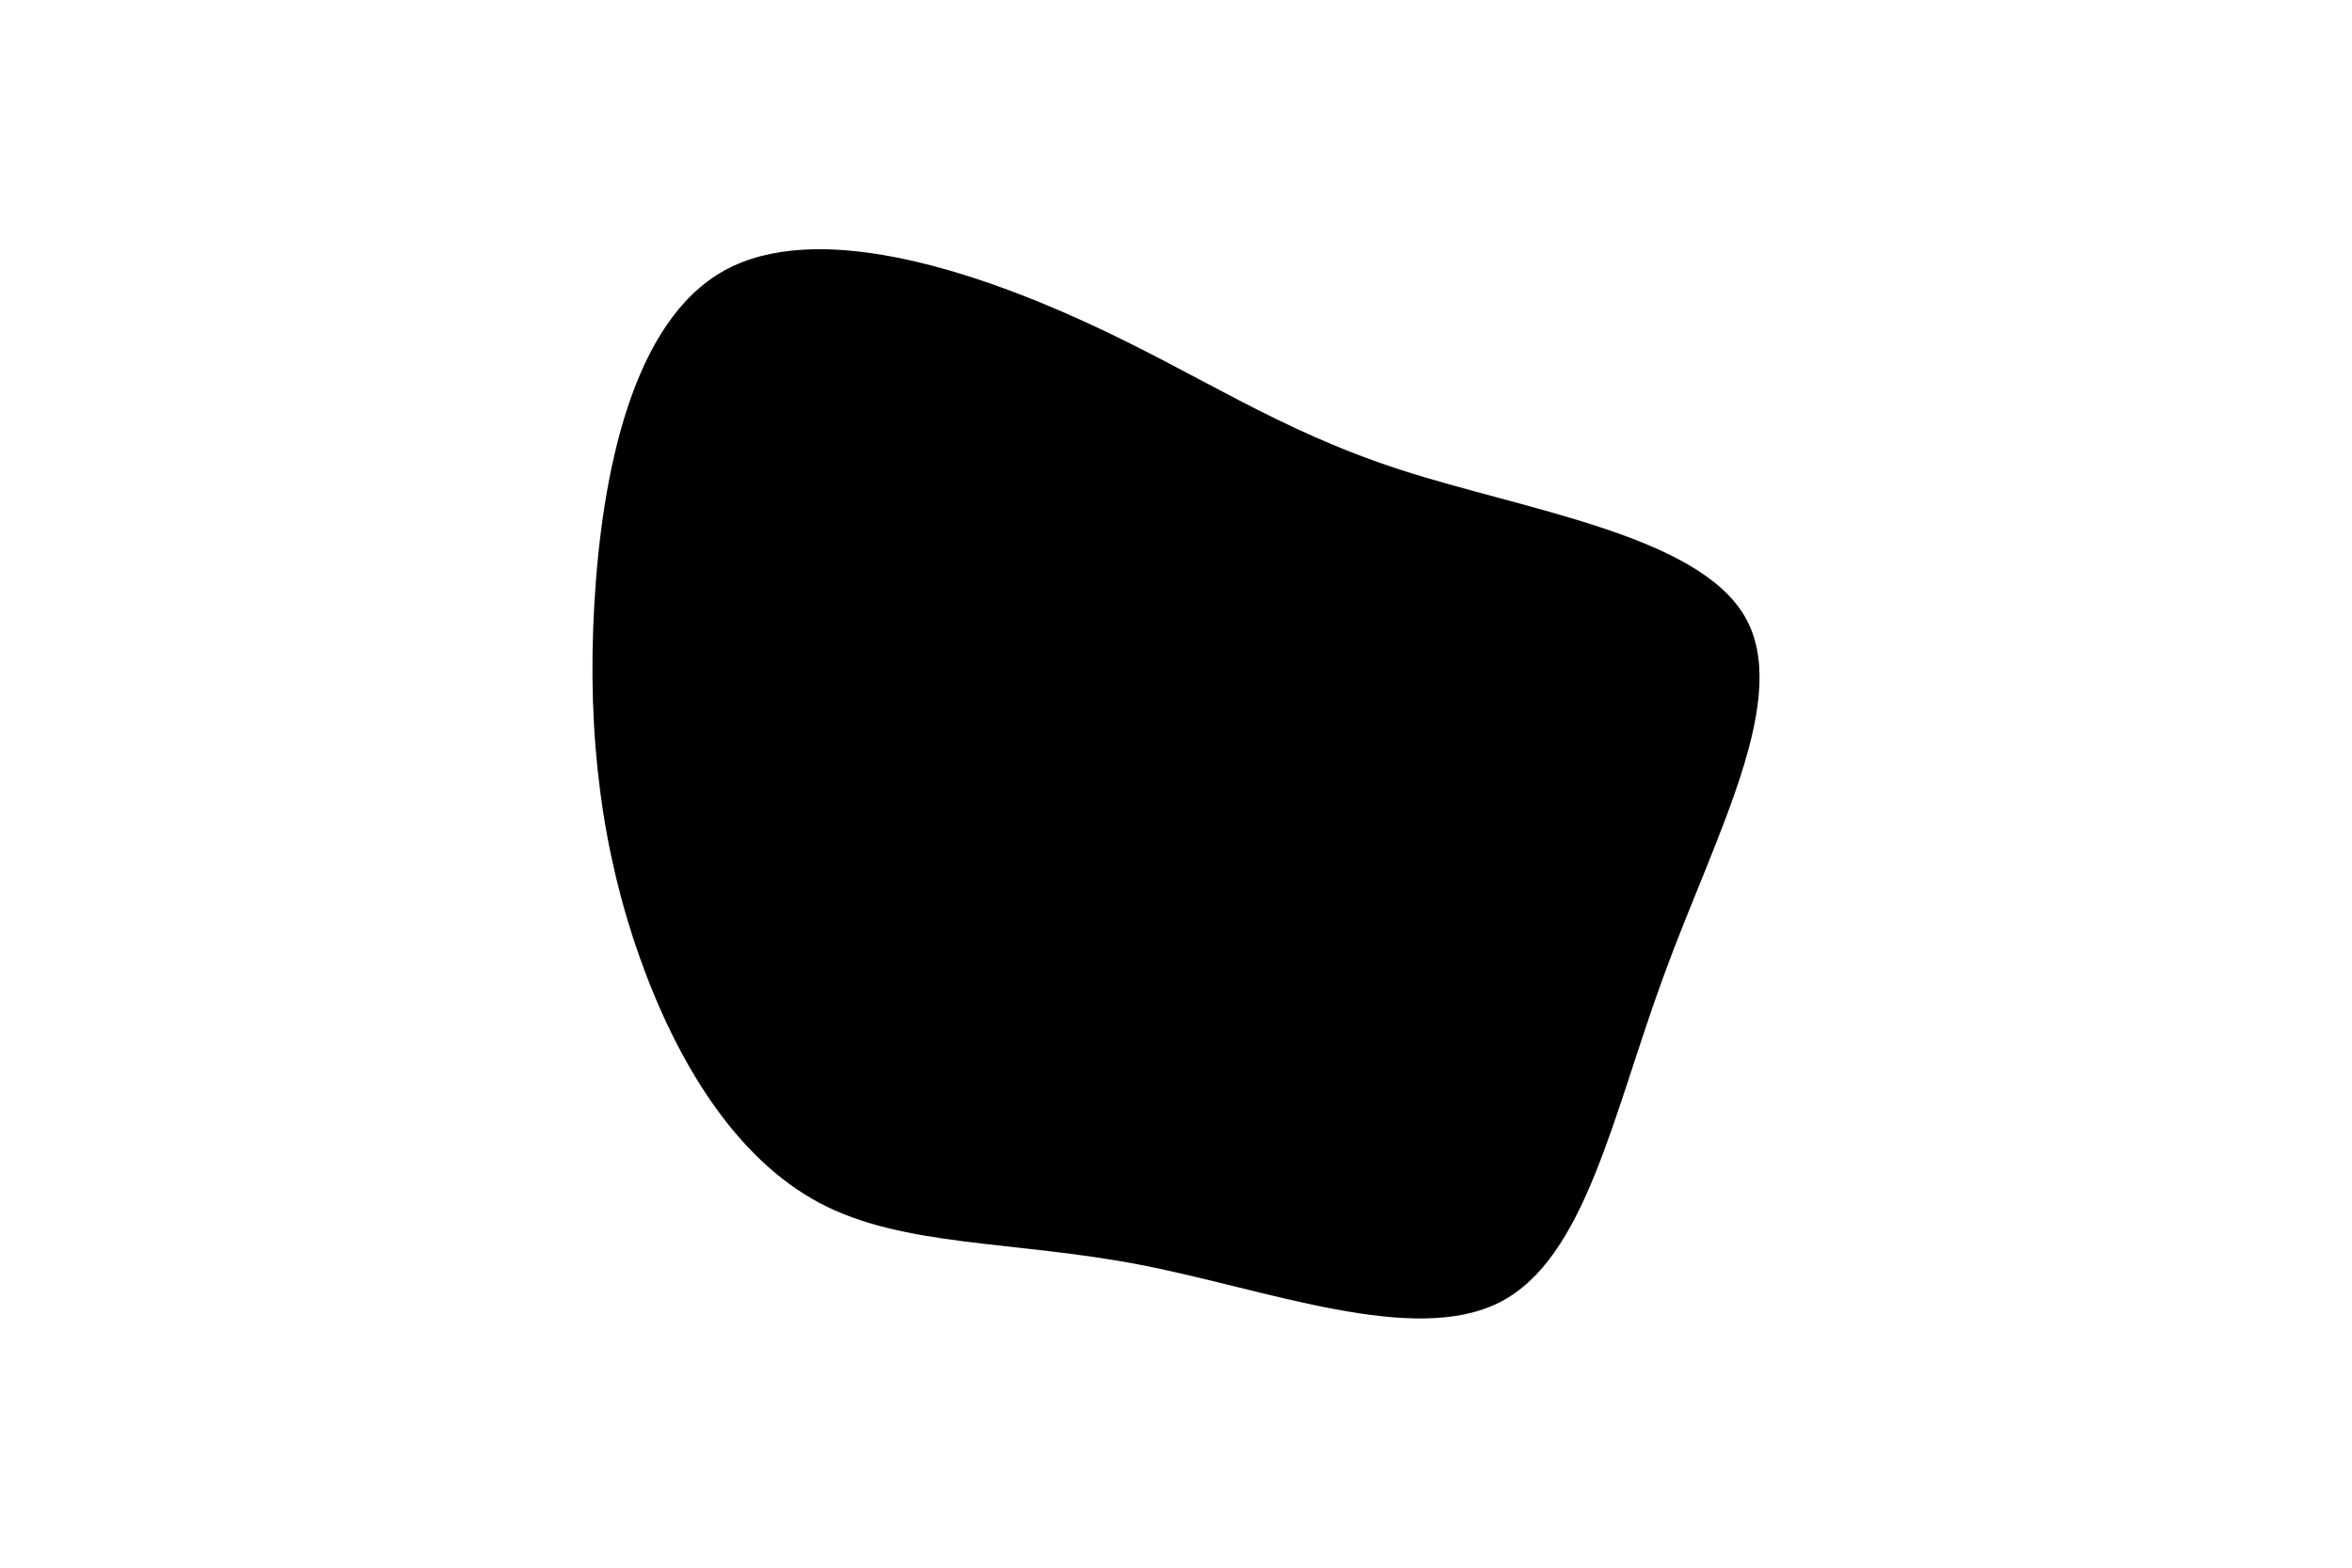 <svg id="visual" viewBox="0 0 900 600" width="900" height="600" xmlns="http://www.w3.org/2000/svg" xmlns:xlink="http://www.w3.org/1999/xlink" version="1.1"><g transform="translate(429.612 307.008)"><path d="M106.3 -127.2C153.9 -111.8 219.6 -102.3 237.9 -71.3C256.2 -40.4 227 11.9 207.3 65.7C187.5 119.4 177.2 174.6 144.3 191.4C111.3 208.2 55.6 186.6 6.9 177.1C-41.9 167.7 -83.9 170.4 -116 153.4C-148.2 136.3 -170.6 99.5 -184.9 59.2C-199.1 19 -205.1 -24.8 -202.2 -75.6C-199.3 -126.4 -187.5 -184.1 -152.4 -203.5C-117.2 -222.9 -58.6 -204 -14.6 -183.9C29.4 -163.8 58.8 -142.6 106.3 -127.2" fill="#000000"></path></g></svg>